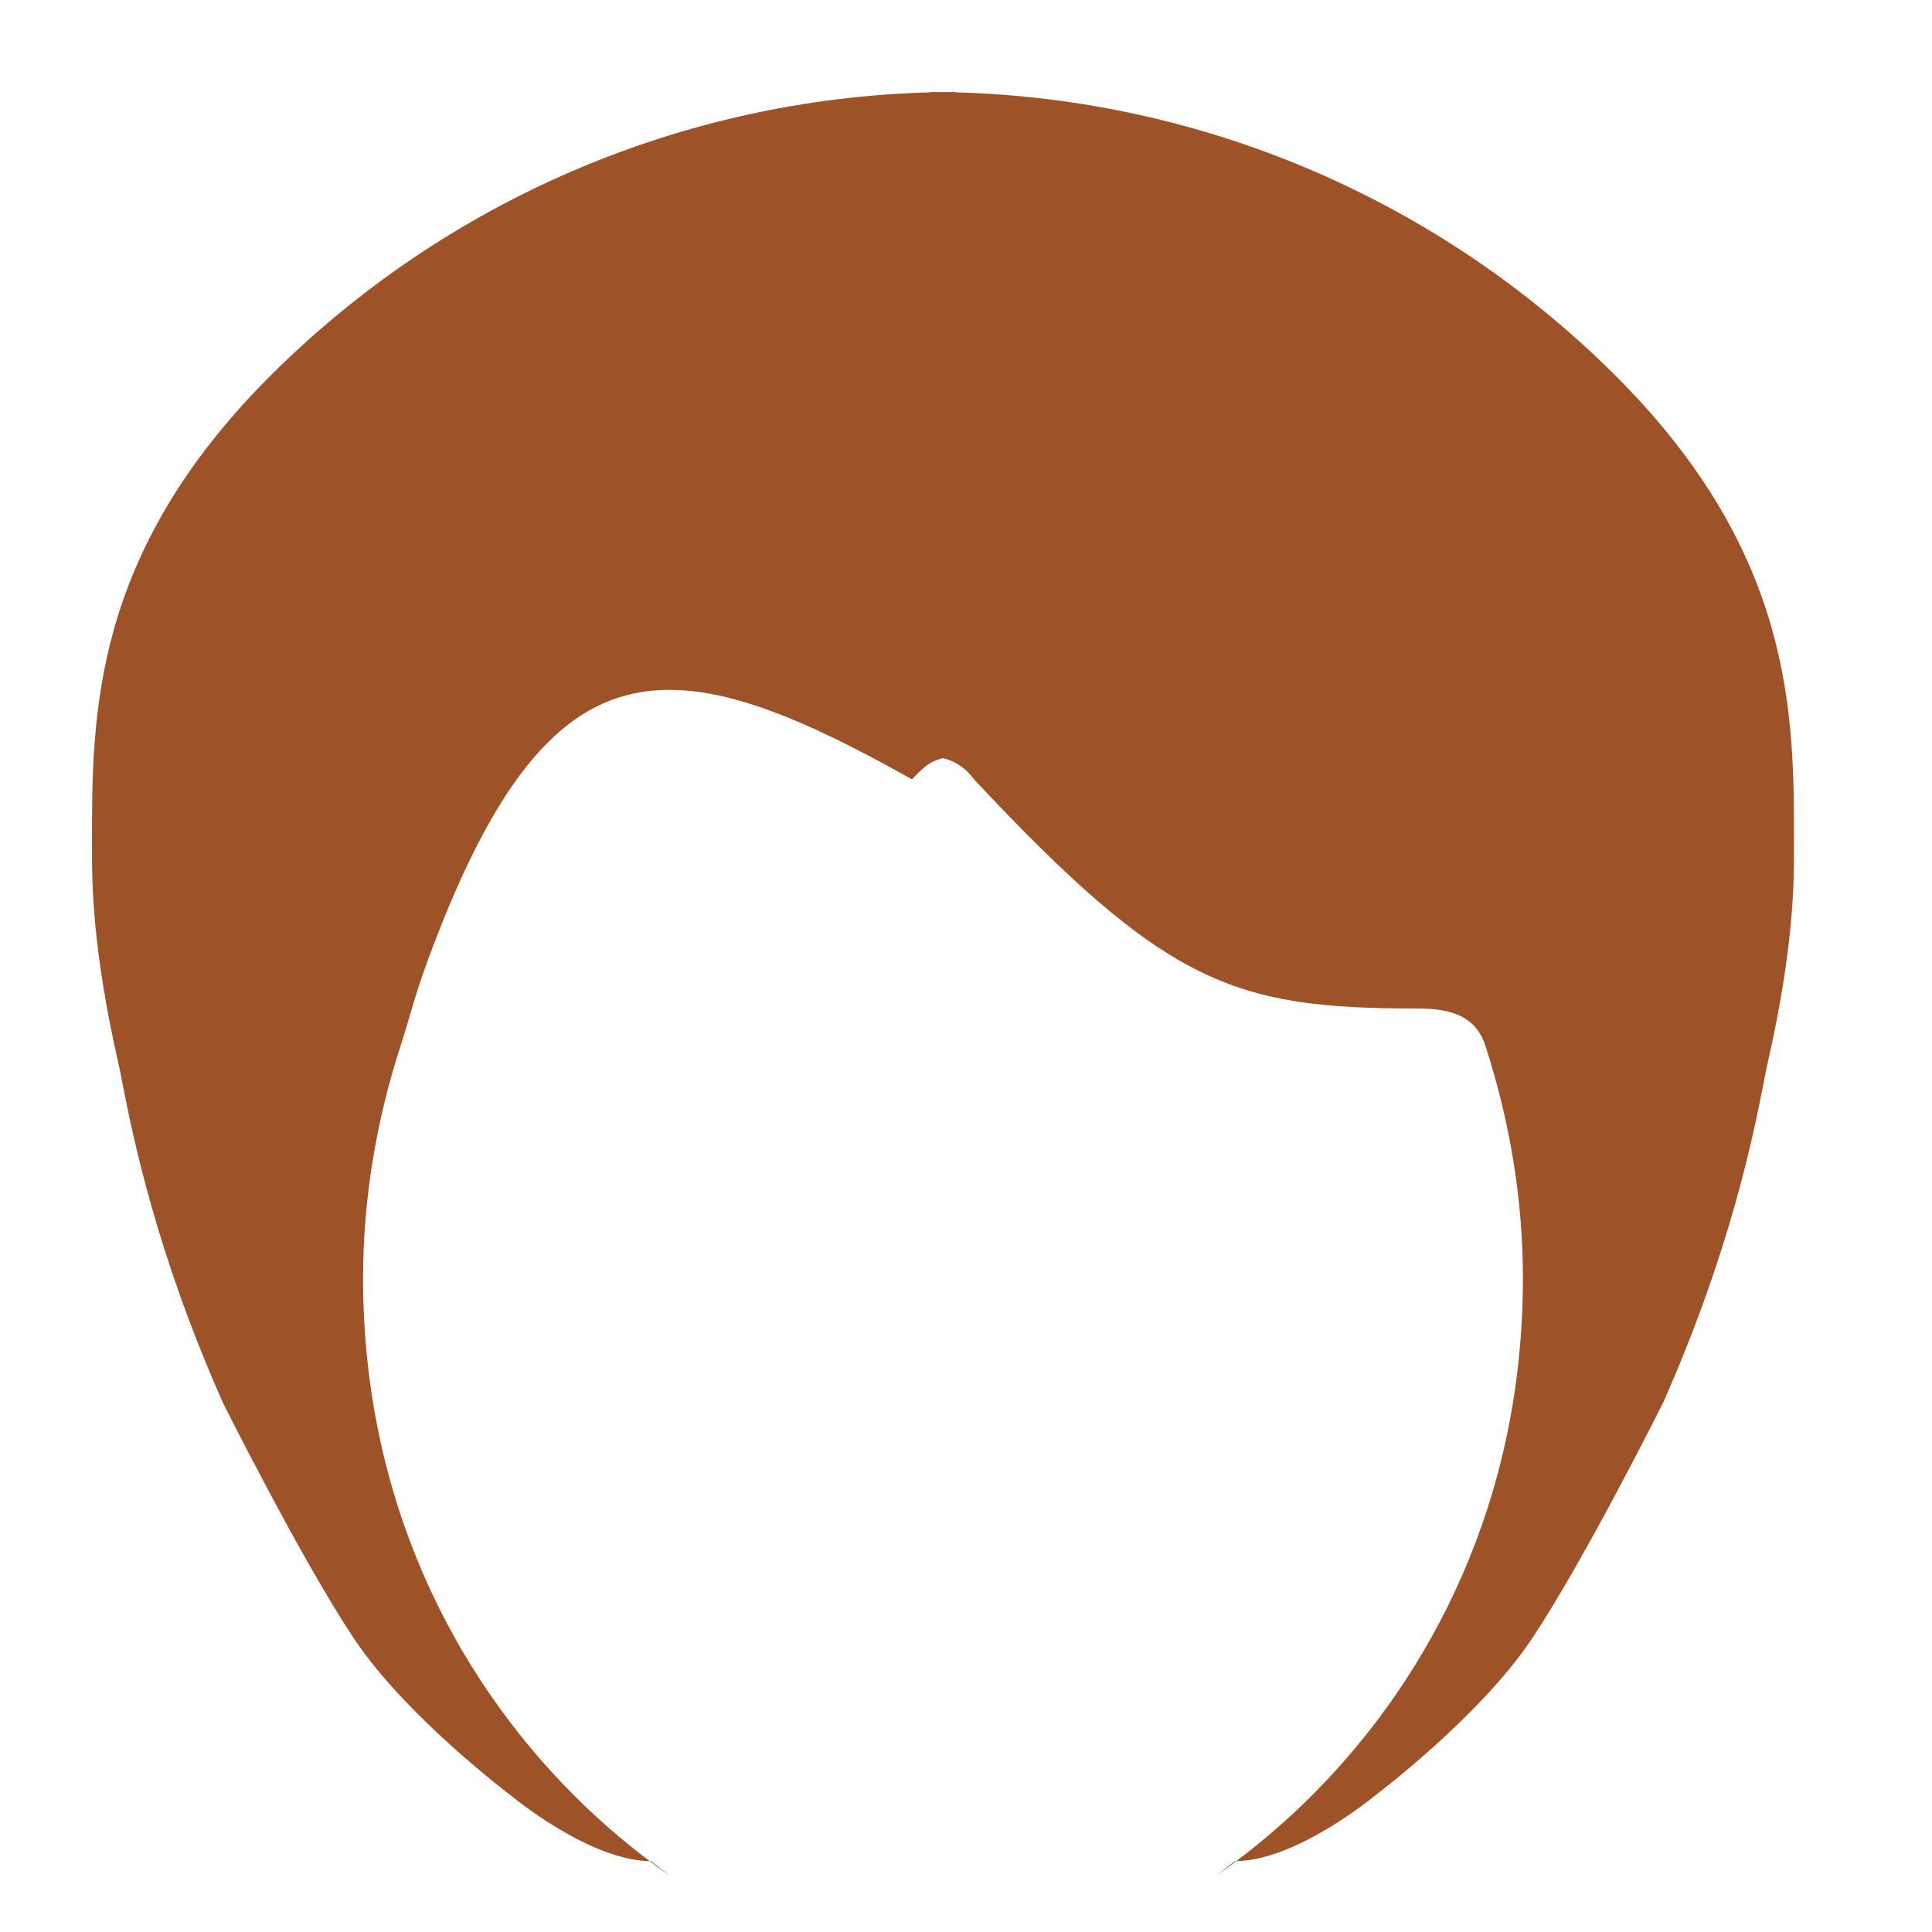 <svg width="42" height="42" viewBox="0 0 42 42" fill="none" xmlns="http://www.w3.org/2000/svg">
<path fill-rule="evenodd" clip-rule="evenodd" d="M20.785 2H20.785V2.008C26.173 2.153 31.31 4.357 35.132 8.179C39.004 12.051 39.002 15.544 39 18.359L39 18.541C39 19.11 39 20.606 38.43 23.095C38.406 23.202 38.377 23.347 38.342 23.528L38.342 23.529C38.12 24.656 37.624 27.179 36.154 30.495C36.154 30.495 34.446 33.91 33.307 35.618C32.169 37.326 29.892 39.033 29.892 39.033C29.892 39.033 28.209 40.439 26.875 40.459C27.47 40.013 28.031 39.523 28.555 38.996C31.131 36.404 33.107 32.597 33.107 27.783C33.107 26.06 32.816 24.347 32.289 22.727C32.054 22.008 31.405 21.923 30.763 21.923C26.802 21.923 25.338 21.387 21.174 16.942C21.066 16.788 20.922 16.663 20.756 16.576C20.674 16.534 20.588 16.502 20.5 16.48C20.412 16.502 20.326 16.534 20.244 16.576C20.078 16.663 19.826 16.942 19.826 16.942C14.564 13.987 11.979 13.808 9.4 20.606C9.134 21.308 9.021 21.694 8.907 22.084C8.849 22.283 8.791 22.483 8.711 22.727C8.184 24.347 7.893 26.06 7.893 27.783C7.893 32.597 9.869 36.404 12.445 38.996C12.969 39.523 13.53 40.013 14.124 40.459C12.791 40.439 11.108 39.033 11.108 39.033C11.108 39.033 8.831 37.326 7.693 35.618C6.554 33.91 4.846 30.495 4.846 30.495C3.376 27.179 2.88 24.656 2.658 23.529C2.623 23.347 2.594 23.202 2.57 23.095C2 20.606 2 19.11 2 18.541L2 18.359C1.998 15.544 1.996 12.051 5.868 8.179C9.69 4.357 14.827 2.153 20.215 2.008V2H20.215C20.31 2 20.405 2.001 20.5 2.002C20.595 2.001 20.69 2 20.785 2ZM14.124 40.459L14.154 40.459L14.564 40.777C14.415 40.674 14.269 40.568 14.124 40.459ZM26.875 40.459L26.846 40.459L26.436 40.777C26.584 40.674 26.731 40.568 26.875 40.459Z" fill="#9D5227"/>
</svg>
